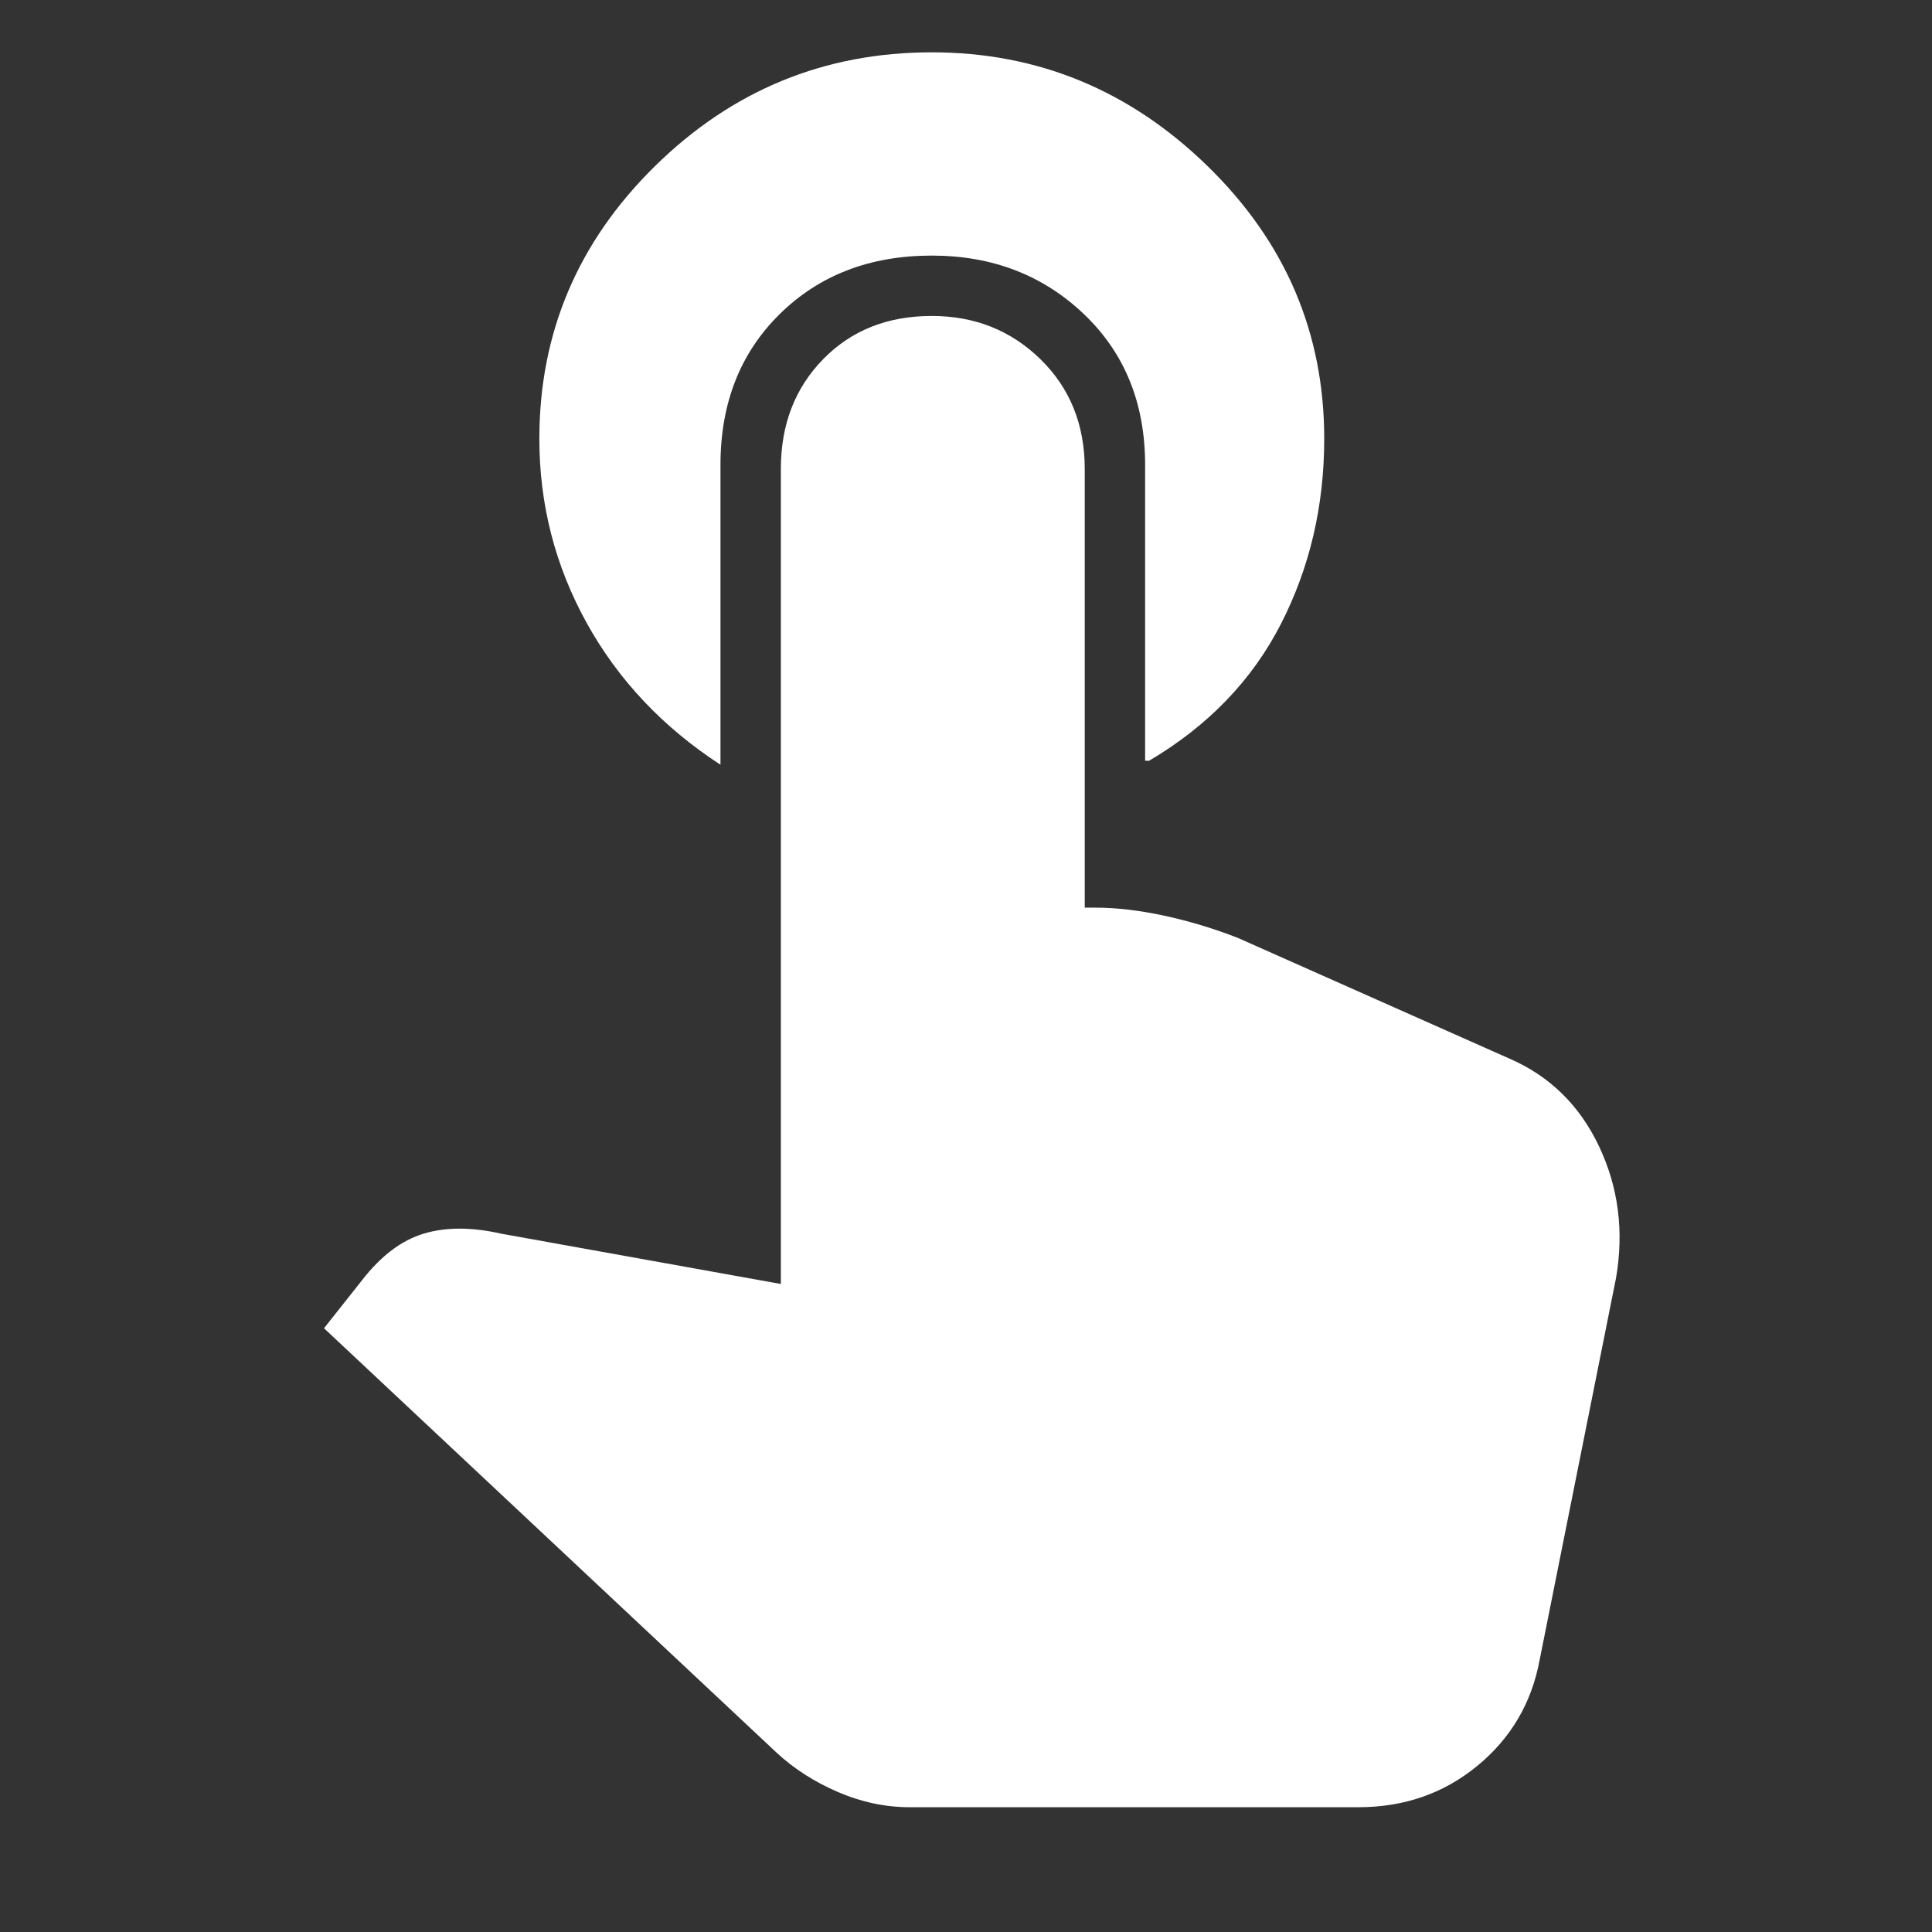 <svg xmlns="http://www.w3.org/2000/svg" fill="#ffffff" height="48" width="48"><rect width="100%" height="100%" fill="#333333" stroke="none"/><path d="M23.15 1.3q3.95 0 6.85 2.825 2.9 2.825 2.9 6.775 0 2.5-1.075 4.6-1.075 2.1-3.275 3.4h-.1v-7.35q0-2.3-1.525-3.75Q25.4 6.35 23.15 6.35q-2.3 0-3.775 1.45T17.9 11.55V19q-2.15-1.4-3.325-3.525Q13.4 13.35 13.4 10.9q0-3.95 2.875-6.775T23.15 1.3Zm-.55 43.6q-.9 0-1.775-.375-.875-.375-1.525-.975L8.05 33 9 31.8q.7-.9 1.525-1.15.825-.25 1.925 0l6.95 1.25V11.65q0-1.65 1.05-2.725 1.05-1.075 2.7-1.075 1.6 0 2.7 1.075t1.1 2.725v10.9h.25q.8 0 1.725.2t1.825.55l6.75 3q1.5.65 2.225 2.175.725 1.525.425 3.275l-1.9 9.5q-.3 1.6-1.55 2.625T33.75 44.9Z"/></svg>